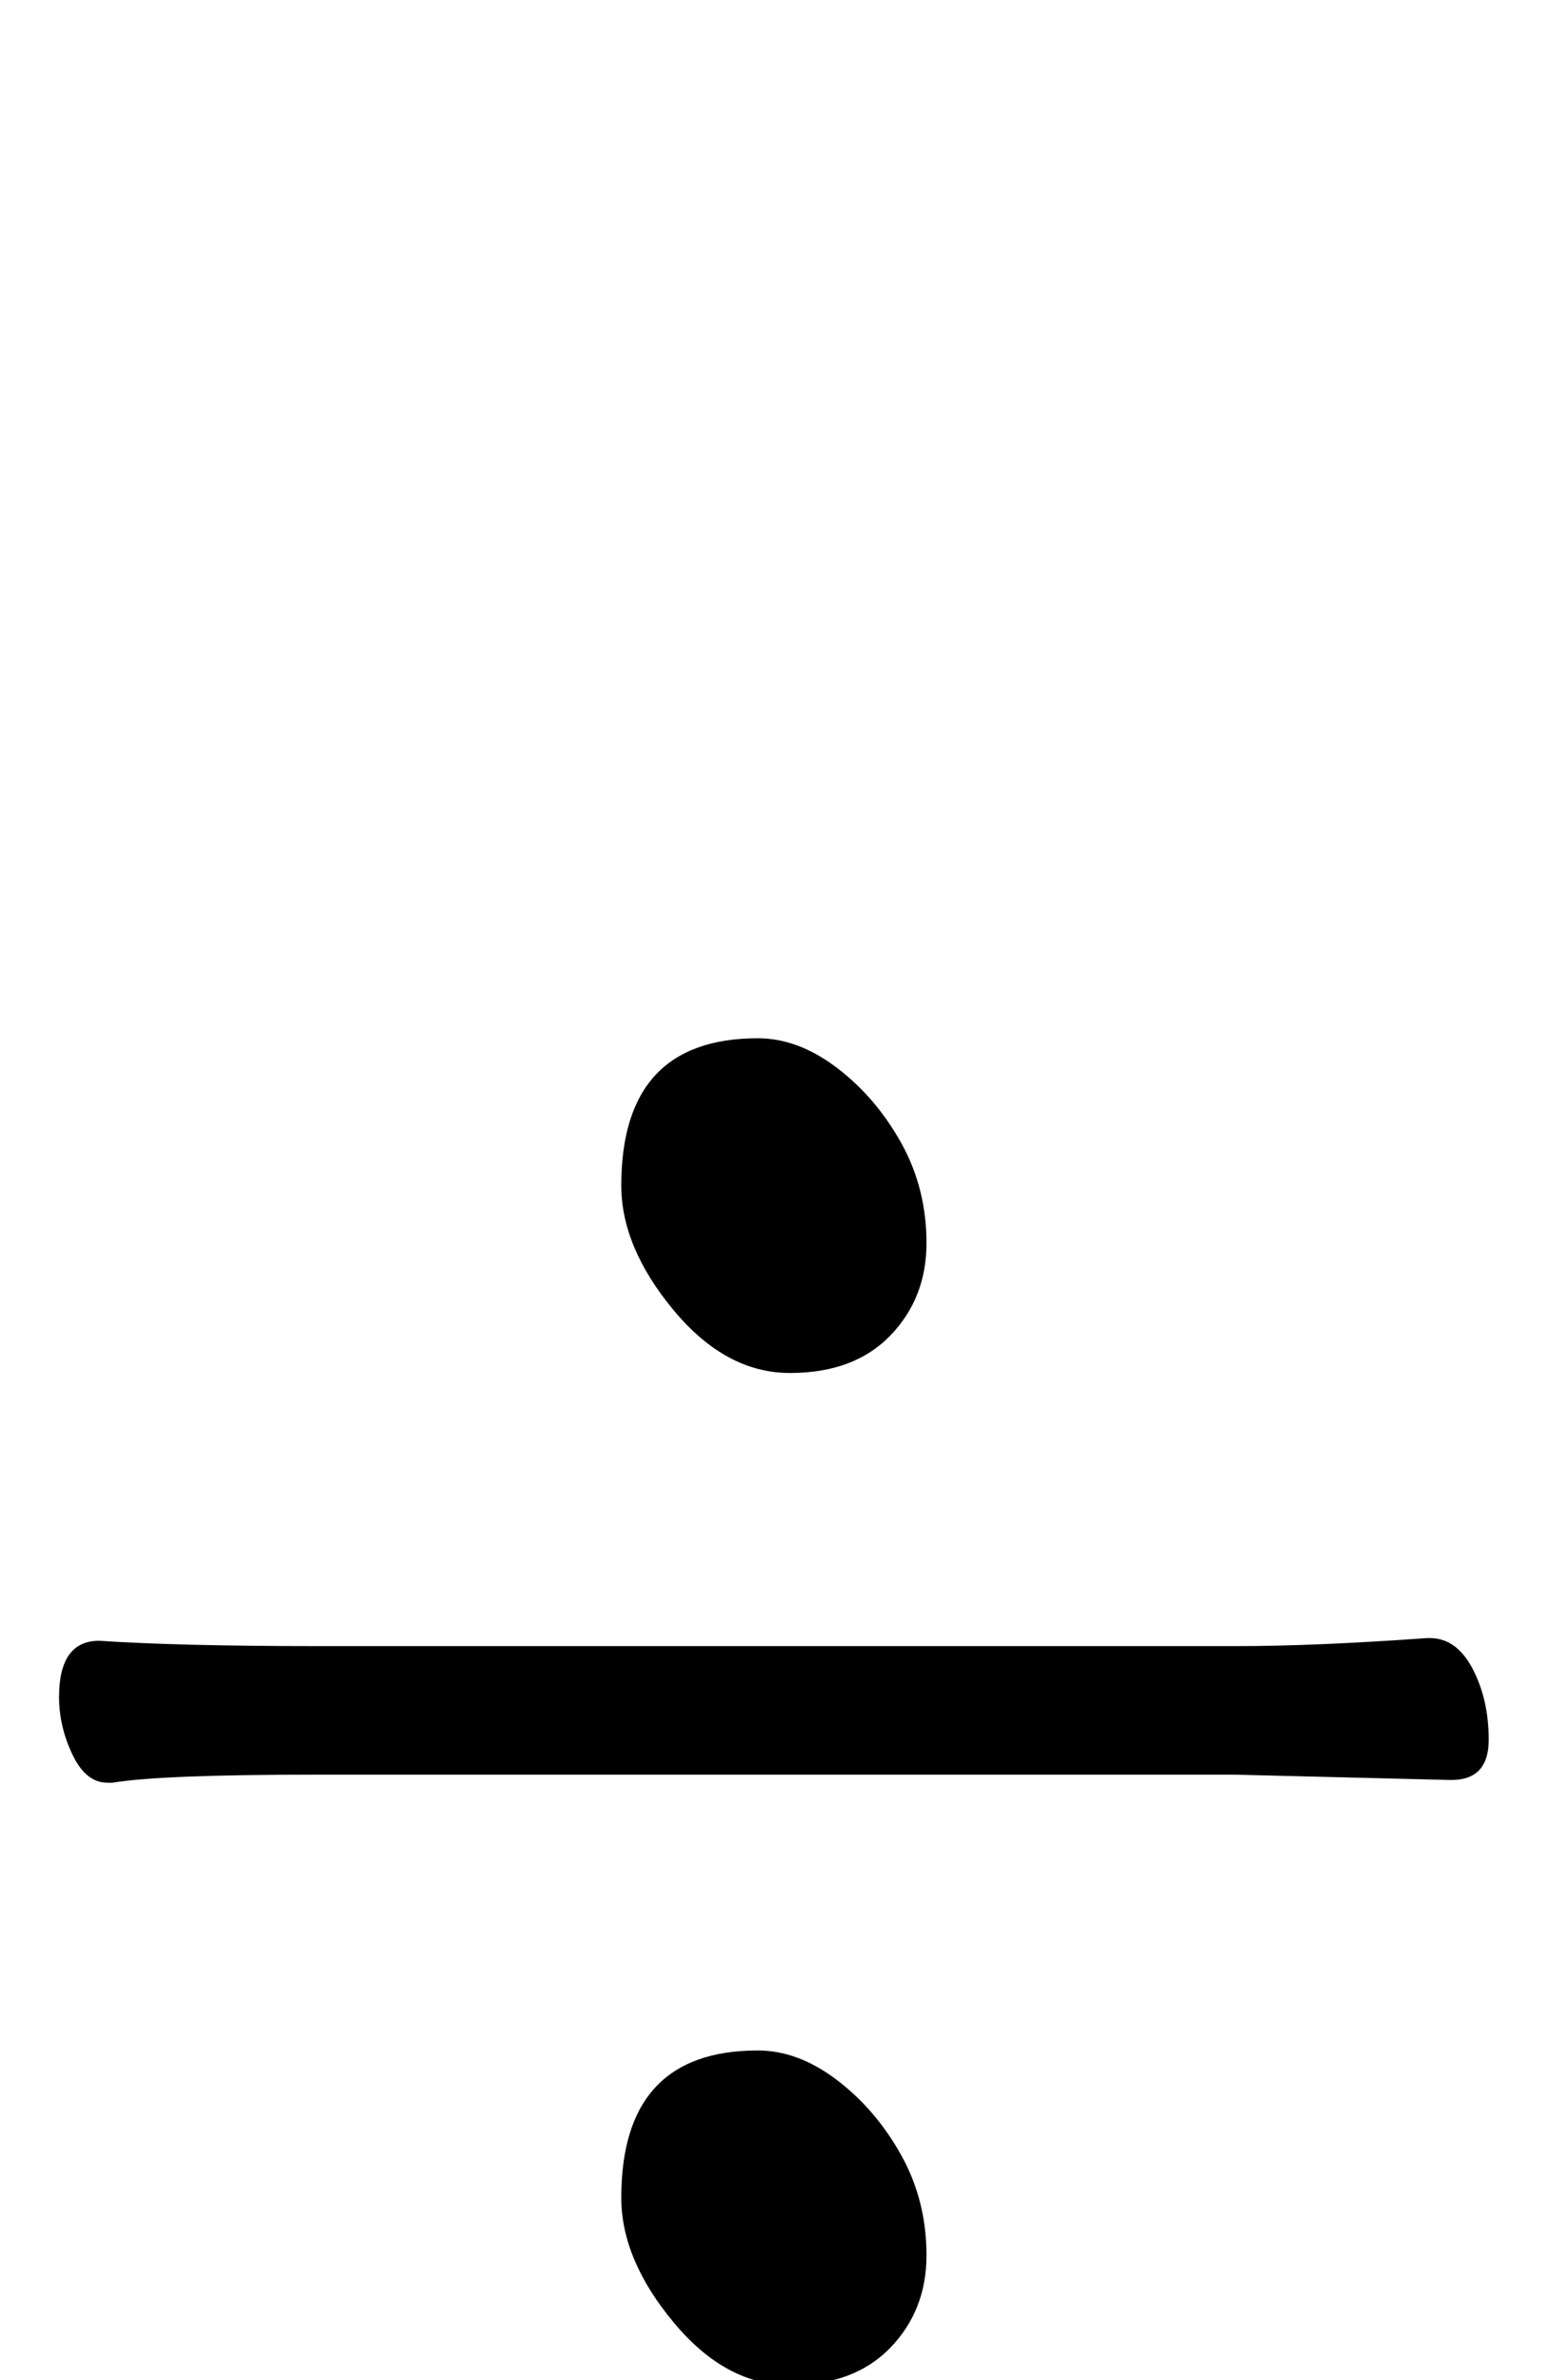 <svg xmlns="http://www.w3.org/2000/svg" width="99" height="152" viewBox="0 0 99 152"><path d="M19109.682,81.292 C19109.682,75.022 19112.589,71.887 19118.403,71.887 C19120.113,71.887 19121.794,72.514 19123.447,73.768 C19125.101,75.022 19126.468,76.618 19127.552,78.556 C19128.635,80.494 19129.176,82.632 19129.176,84.969 C19129.176,87.305 19128.407,89.272 19126.868,90.868 C19125.328,92.464 19123.191,93.262 19120.455,93.262 C19117.719,93.262 19115.239,91.922 19113.017,89.243 C19110.793,86.564 19109.682,83.914 19109.682,81.292 Z M19076.337,110.362 C19079.757,110.59 19084.431,110.704 19090.359,110.704 L19149.012,110.704 C19152.318,110.704 19156.365,110.533 19161.153,110.191 L19161.324,110.191 C19162.464,110.191 19163.376,110.847 19164.06,112.157 C19164.744,113.469 19165.086,114.979 19165.086,116.689 C19165.086,118.399 19164.288,119.254 19162.692,119.254 L19148.841,118.912 L19090.188,118.912 C19083.576,118.912 19079.244,119.083 19077.192,119.425 L19076.85,119.425 C19075.938,119.425 19075.197,118.826 19074.627,117.629 C19074.057,116.433 19073.772,115.207 19073.772,113.953 C19073.772,111.559 19074.627,110.362 19076.337,110.362 Z M19109.682,145.93 C19109.682,139.66 19112.589,136.525 19118.403,136.525 C19120.113,136.525 19121.794,137.152 19123.447,138.406 C19125.101,139.66 19126.468,141.256 19127.552,143.194 C19128.635,145.132 19129.176,147.269 19129.176,149.607 C19129.176,151.944 19128.407,153.91 19126.868,155.506 C19125.328,157.102 19123.191,157.9 19120.455,157.9 C19117.719,157.9 19115.239,156.56 19113.017,153.881 C19110.793,151.202 19109.682,148.552 19109.682,145.93 Z" transform="translate(-19070 -5.584)"/></svg>